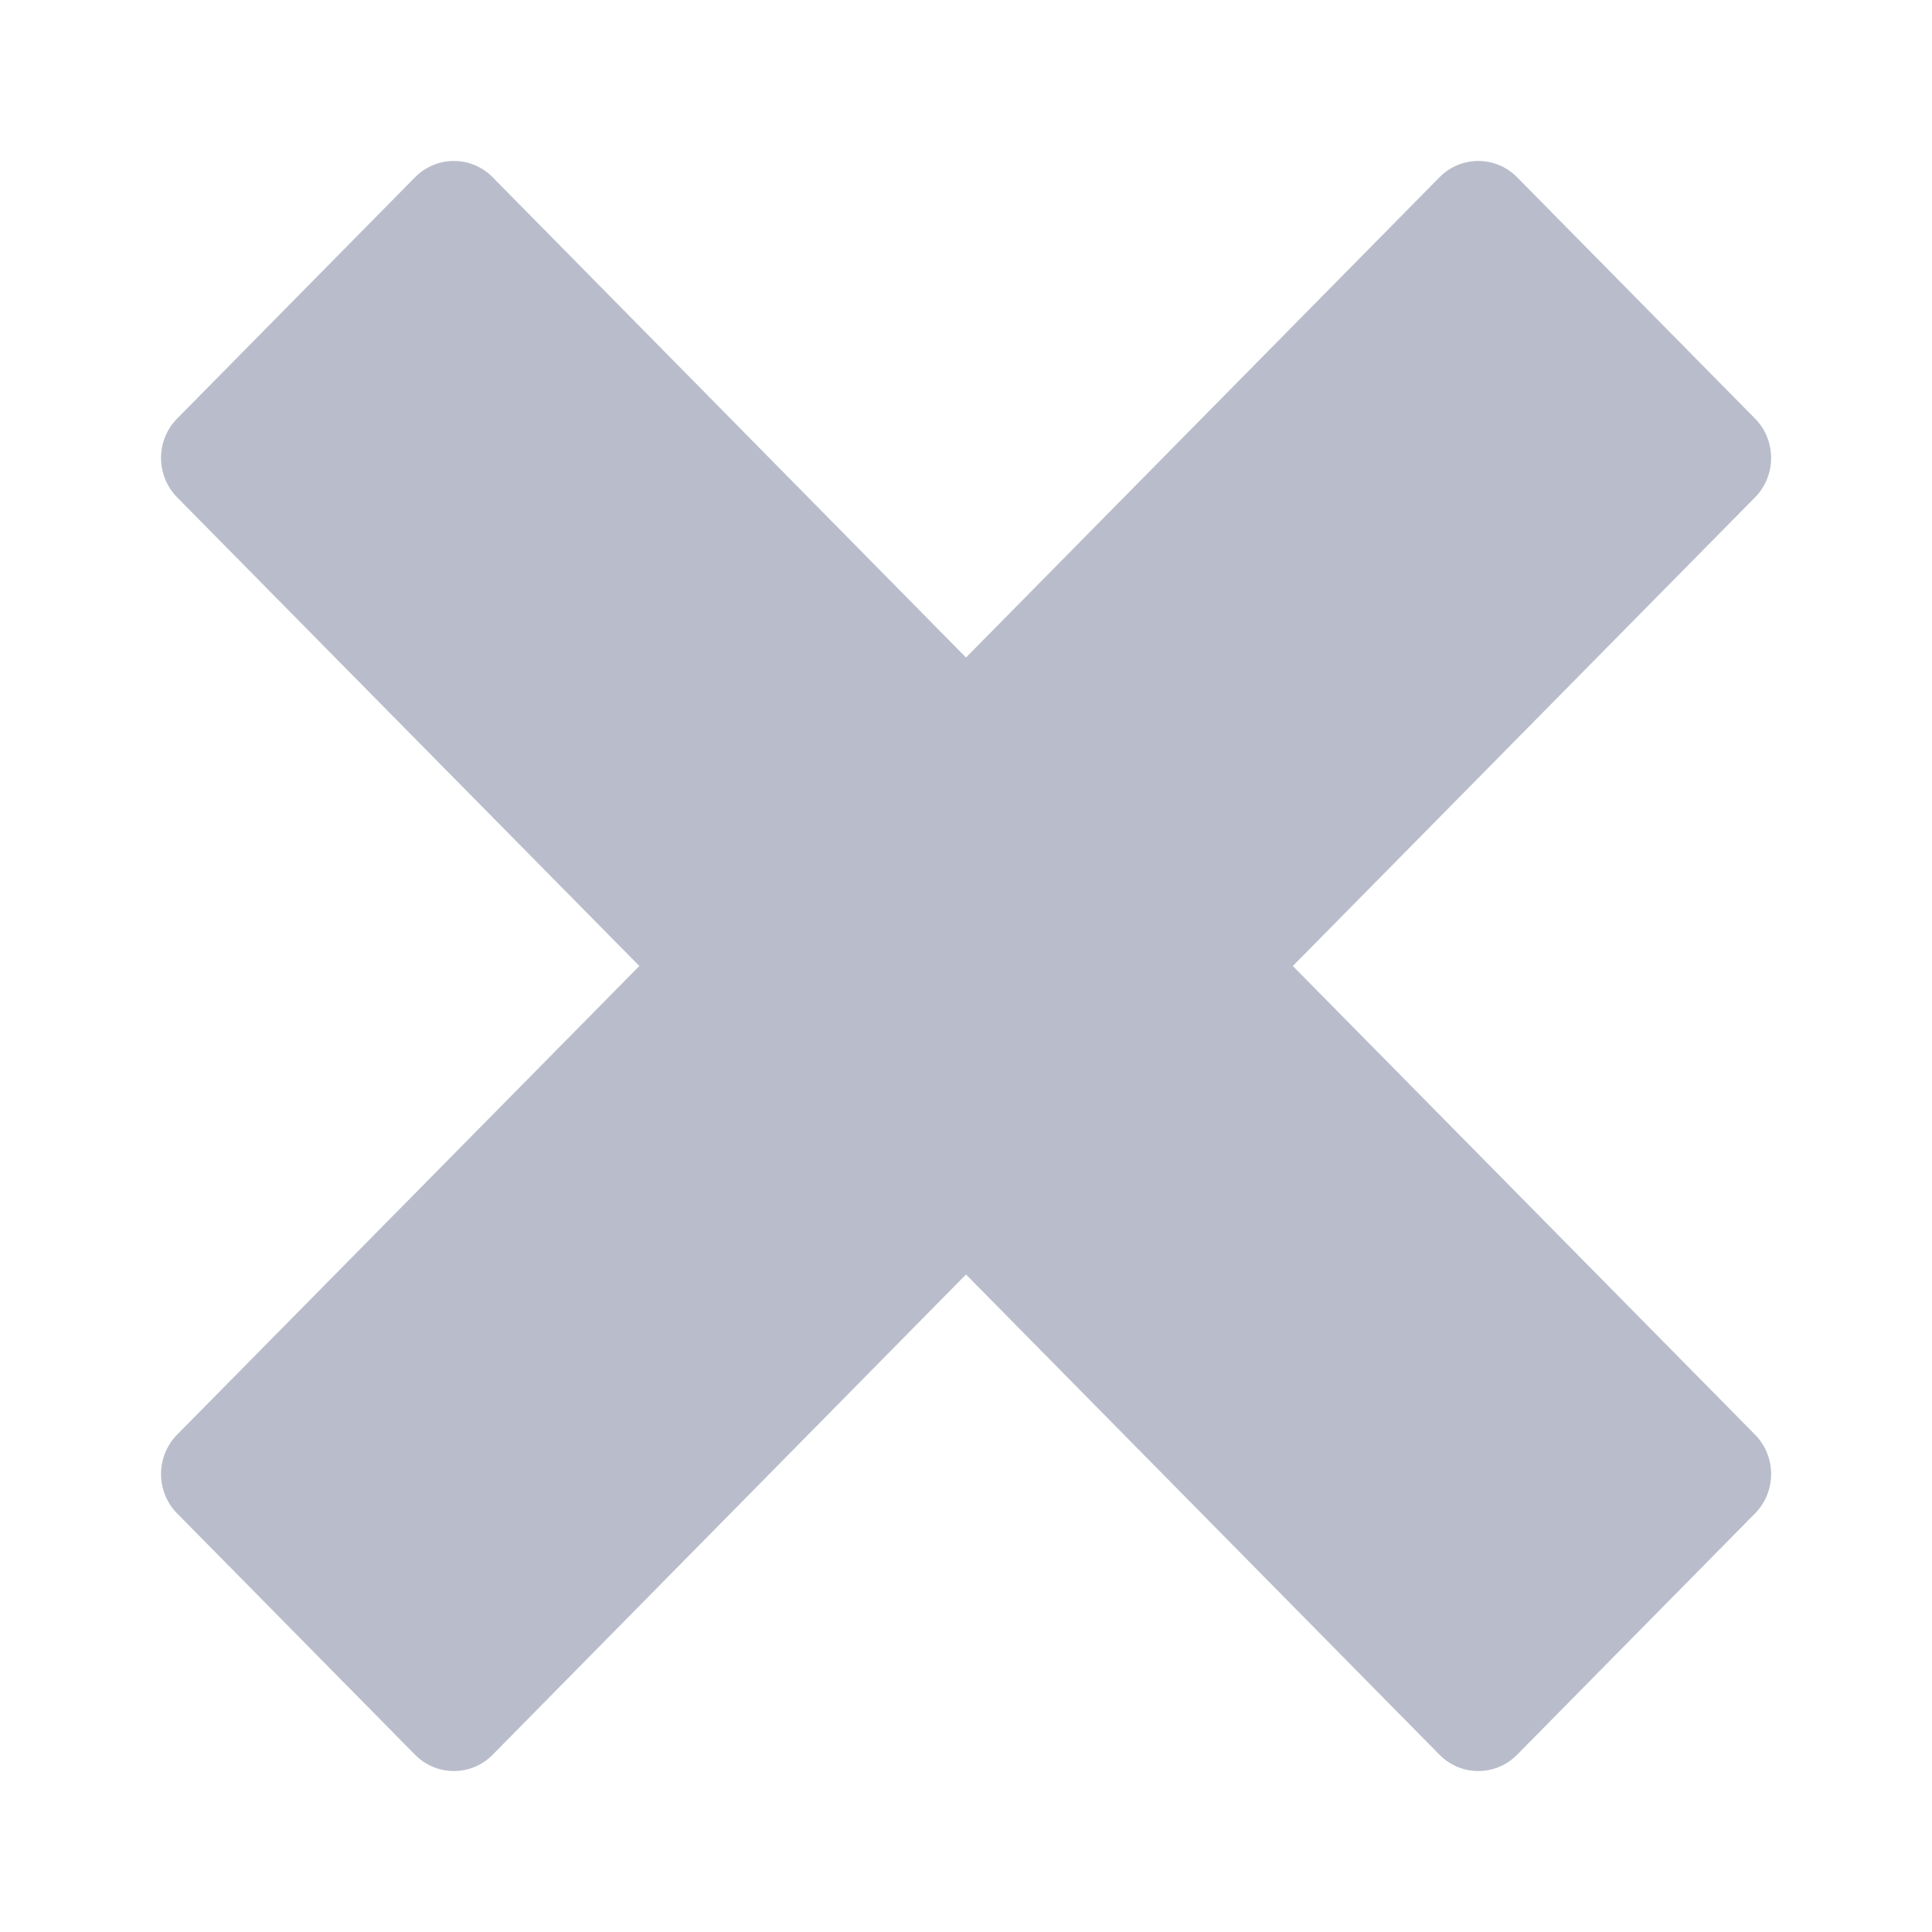 <svg width="12" height="12" viewBox="0 0 12 12" fill="none" xmlns="http://www.w3.org/2000/svg">
<g opacity="0.4">
<path d="M9.423 1.101C9.29 0.966 9.074 0.966 8.941 1.101L6 4.084L3.06 1.101C2.927 0.966 2.711 0.966 2.578 1.101L1.1 2.6C0.967 2.735 0.967 2.953 1.1 3.089L3.971 6L1.1 8.911C0.967 9.046 0.967 9.265 1.1 9.4L2.578 10.899C2.711 11.034 2.927 11.034 3.06 10.899L6 7.916L8.941 10.899C9.074 11.034 9.29 11.034 9.423 10.899L10.901 9.4C11.034 9.265 11.034 9.046 10.901 8.911L8.03 6L10.901 3.089C11.034 2.954 11.034 2.735 10.901 2.6L9.423 1.101Z" fill="#50597C"/>
</g>
</svg>
